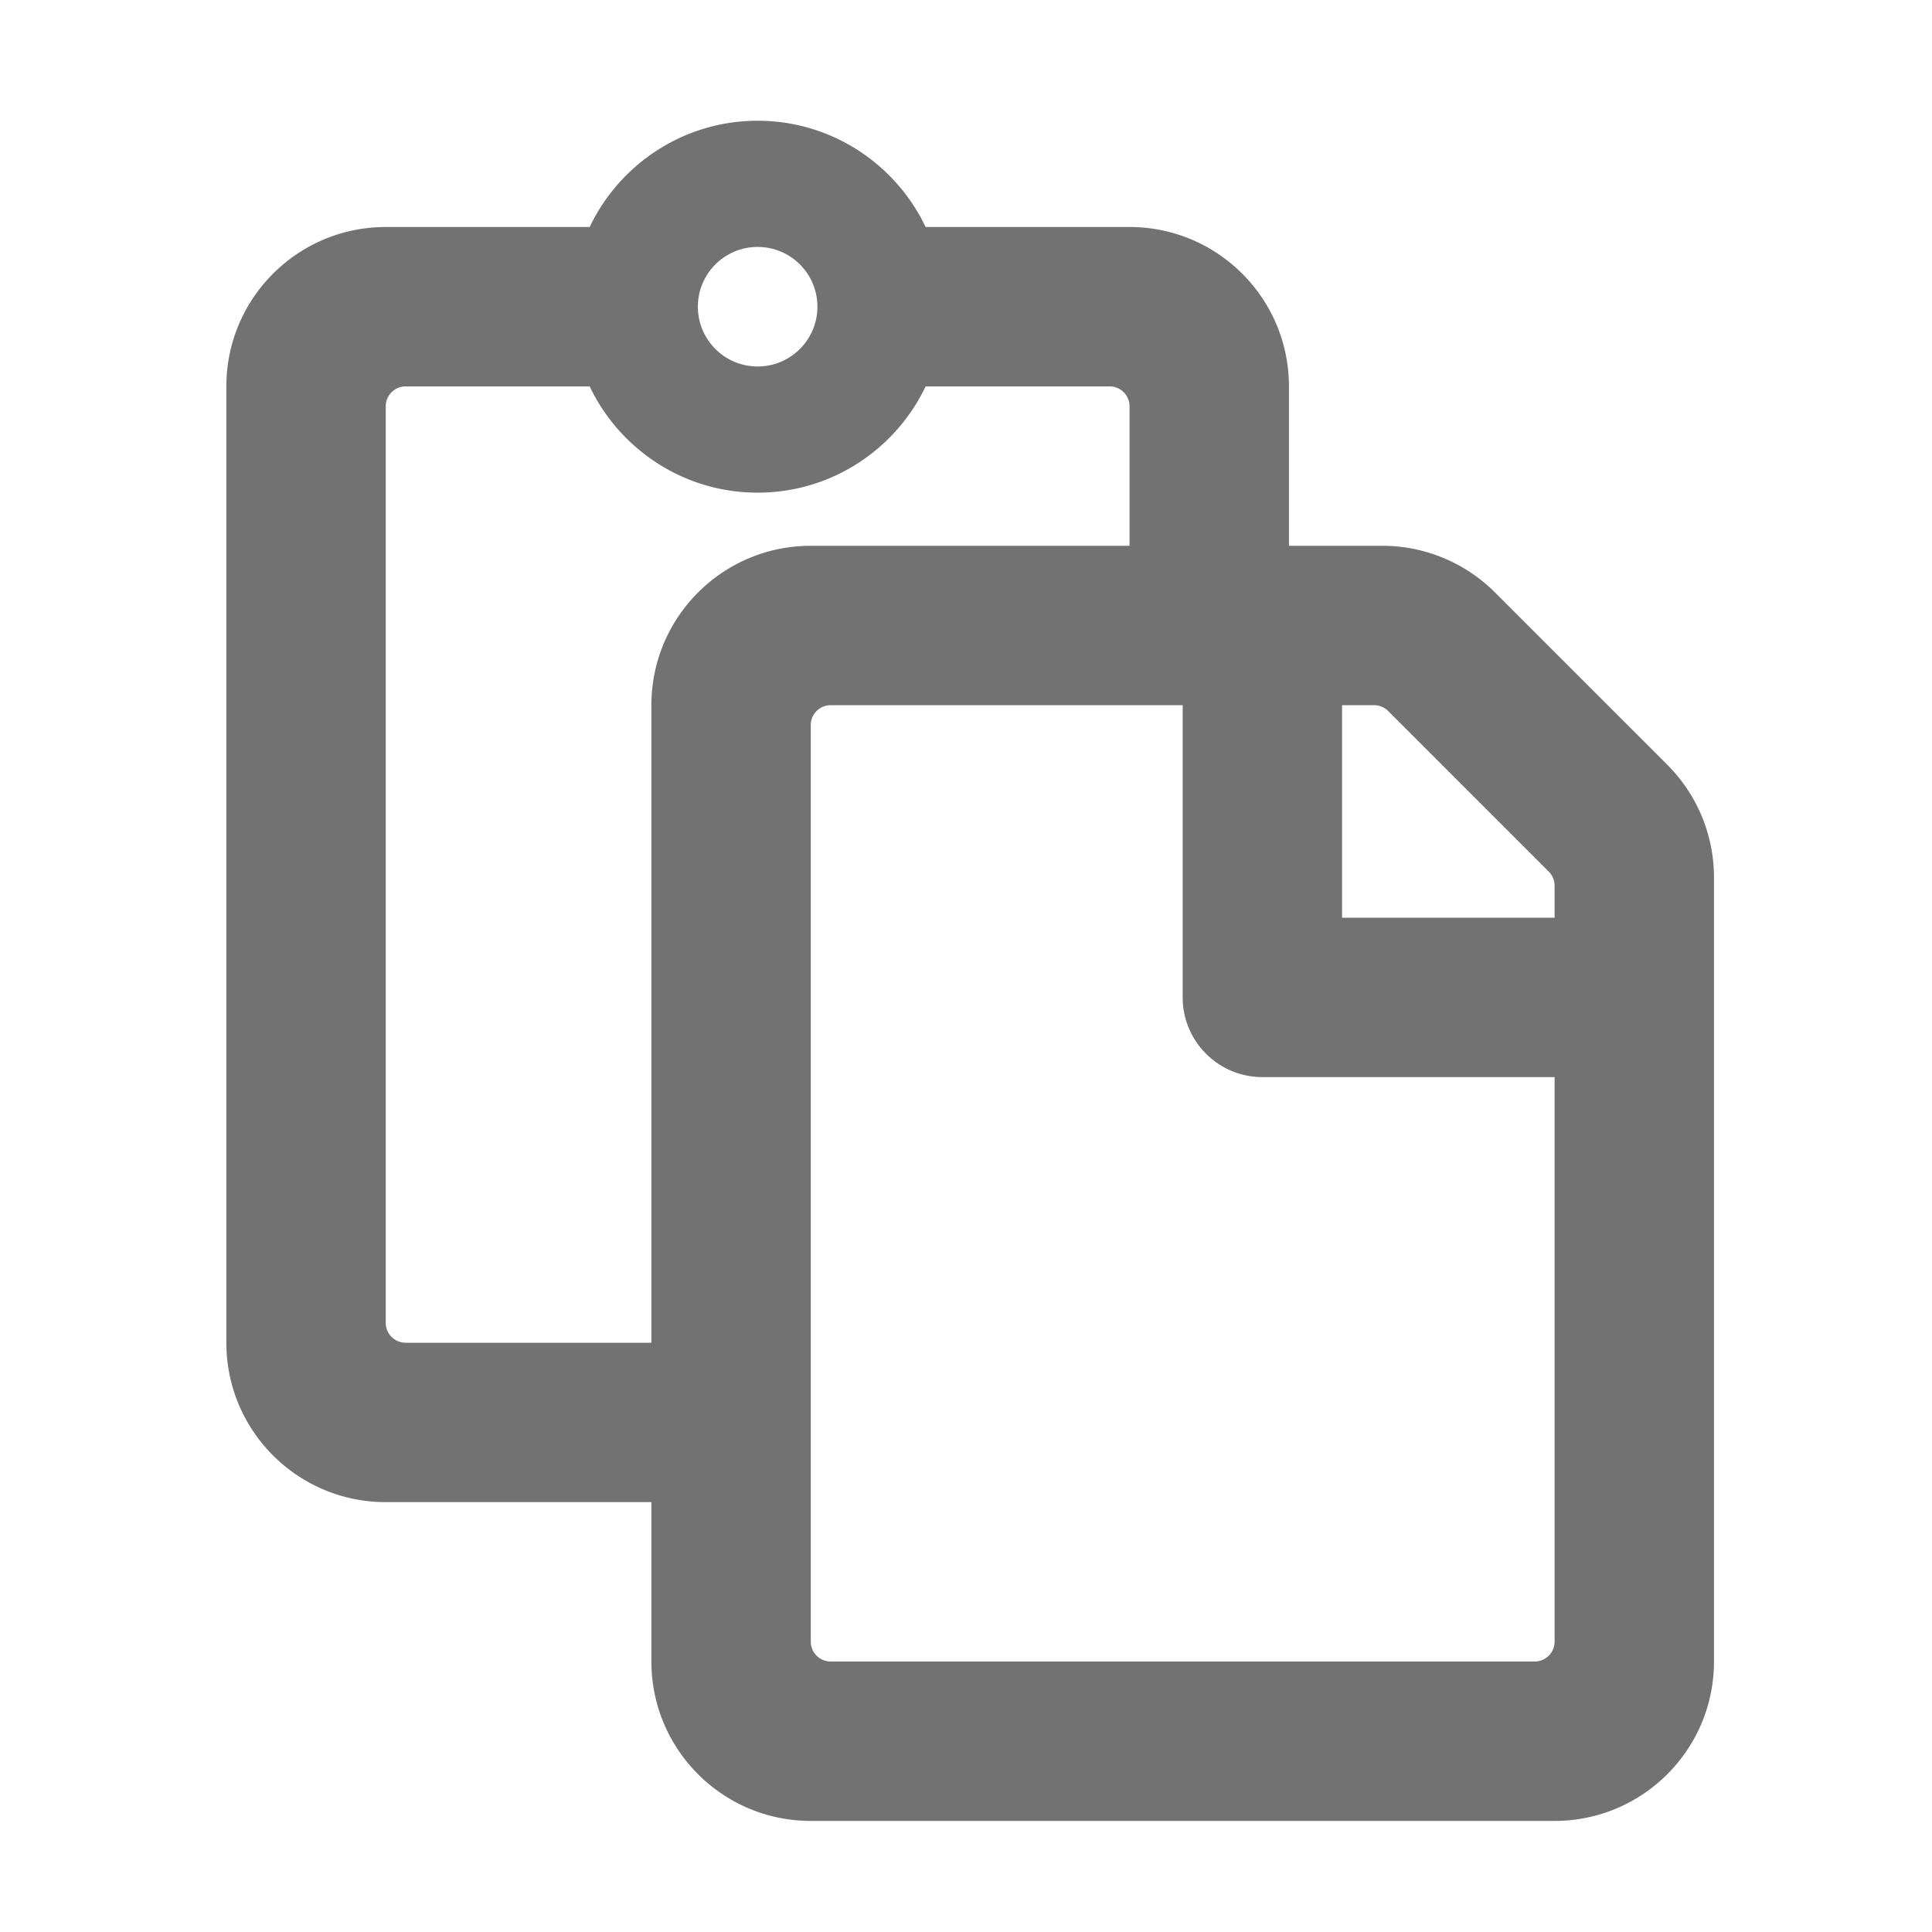 ﻿<?xml version='1.0' encoding='UTF-8'?>
<svg viewBox="-3.749 -2 32 32" xmlns="http://www.w3.org/2000/svg">
  <g transform="matrix(0.055, 0, 0, 0.055, 0, 0)">
    <path d="M433.941, 193.941L382.059, 142.059A48 48 0 0 0 348.118, 128L320, 128L320, 80C320, 53.49 298.51, 32 272, 32L210.586, 32C201.582, 13.098 182.294, 0 160, 0C137.706, 0 118.418, 13.098 109.414, 32L48, 32C21.49, 32 0, 53.49 0, 80L0, 368C0, 394.51 21.49, 416 48, 416L128, 416L128, 464C128, 490.51 149.49, 512 176, 512L400, 512C426.51, 512 448, 490.51 448, 464L448, 227.882A48 48 0 0 0 433.941, 193.941zM349.875, 177.757L398.243, 226.125A6 6 0 0 1 400, 230.368L400, 240L336, 240L336, 176L345.632, 176A6 6 0 0 1 349.875, 177.757zM160, 38C169.941, 38 178, 46.059 178, 56C178, 65.941 169.941, 74 160, 74C150.059, 74 142, 65.941 142, 56C142, 46.059 150.059, 38 160, 38zM128, 176L128, 368L54, 368A6 6 0 0 1 48, 362L48, 86A6 6 0 0 1 54, 80L109.414, 80C118.418, 98.902 137.706, 112 160, 112C182.294, 112 201.582, 98.902 210.586, 80L266, 80A6 6 0 0 1 272, 86L272, 128L176, 128C149.49, 128 128, 149.49 128, 176zM394, 464L182, 464A6 6 0 0 1 176, 458L176, 182A6 6 0 0 1 182, 176L288, 176L288, 264C288, 277.255 298.745, 288 312, 288L400, 288L400, 458A6 6 0 0 1 394, 464z" fill="#727272" fill-opacity="1" class="Black" />
  </g>
</svg>